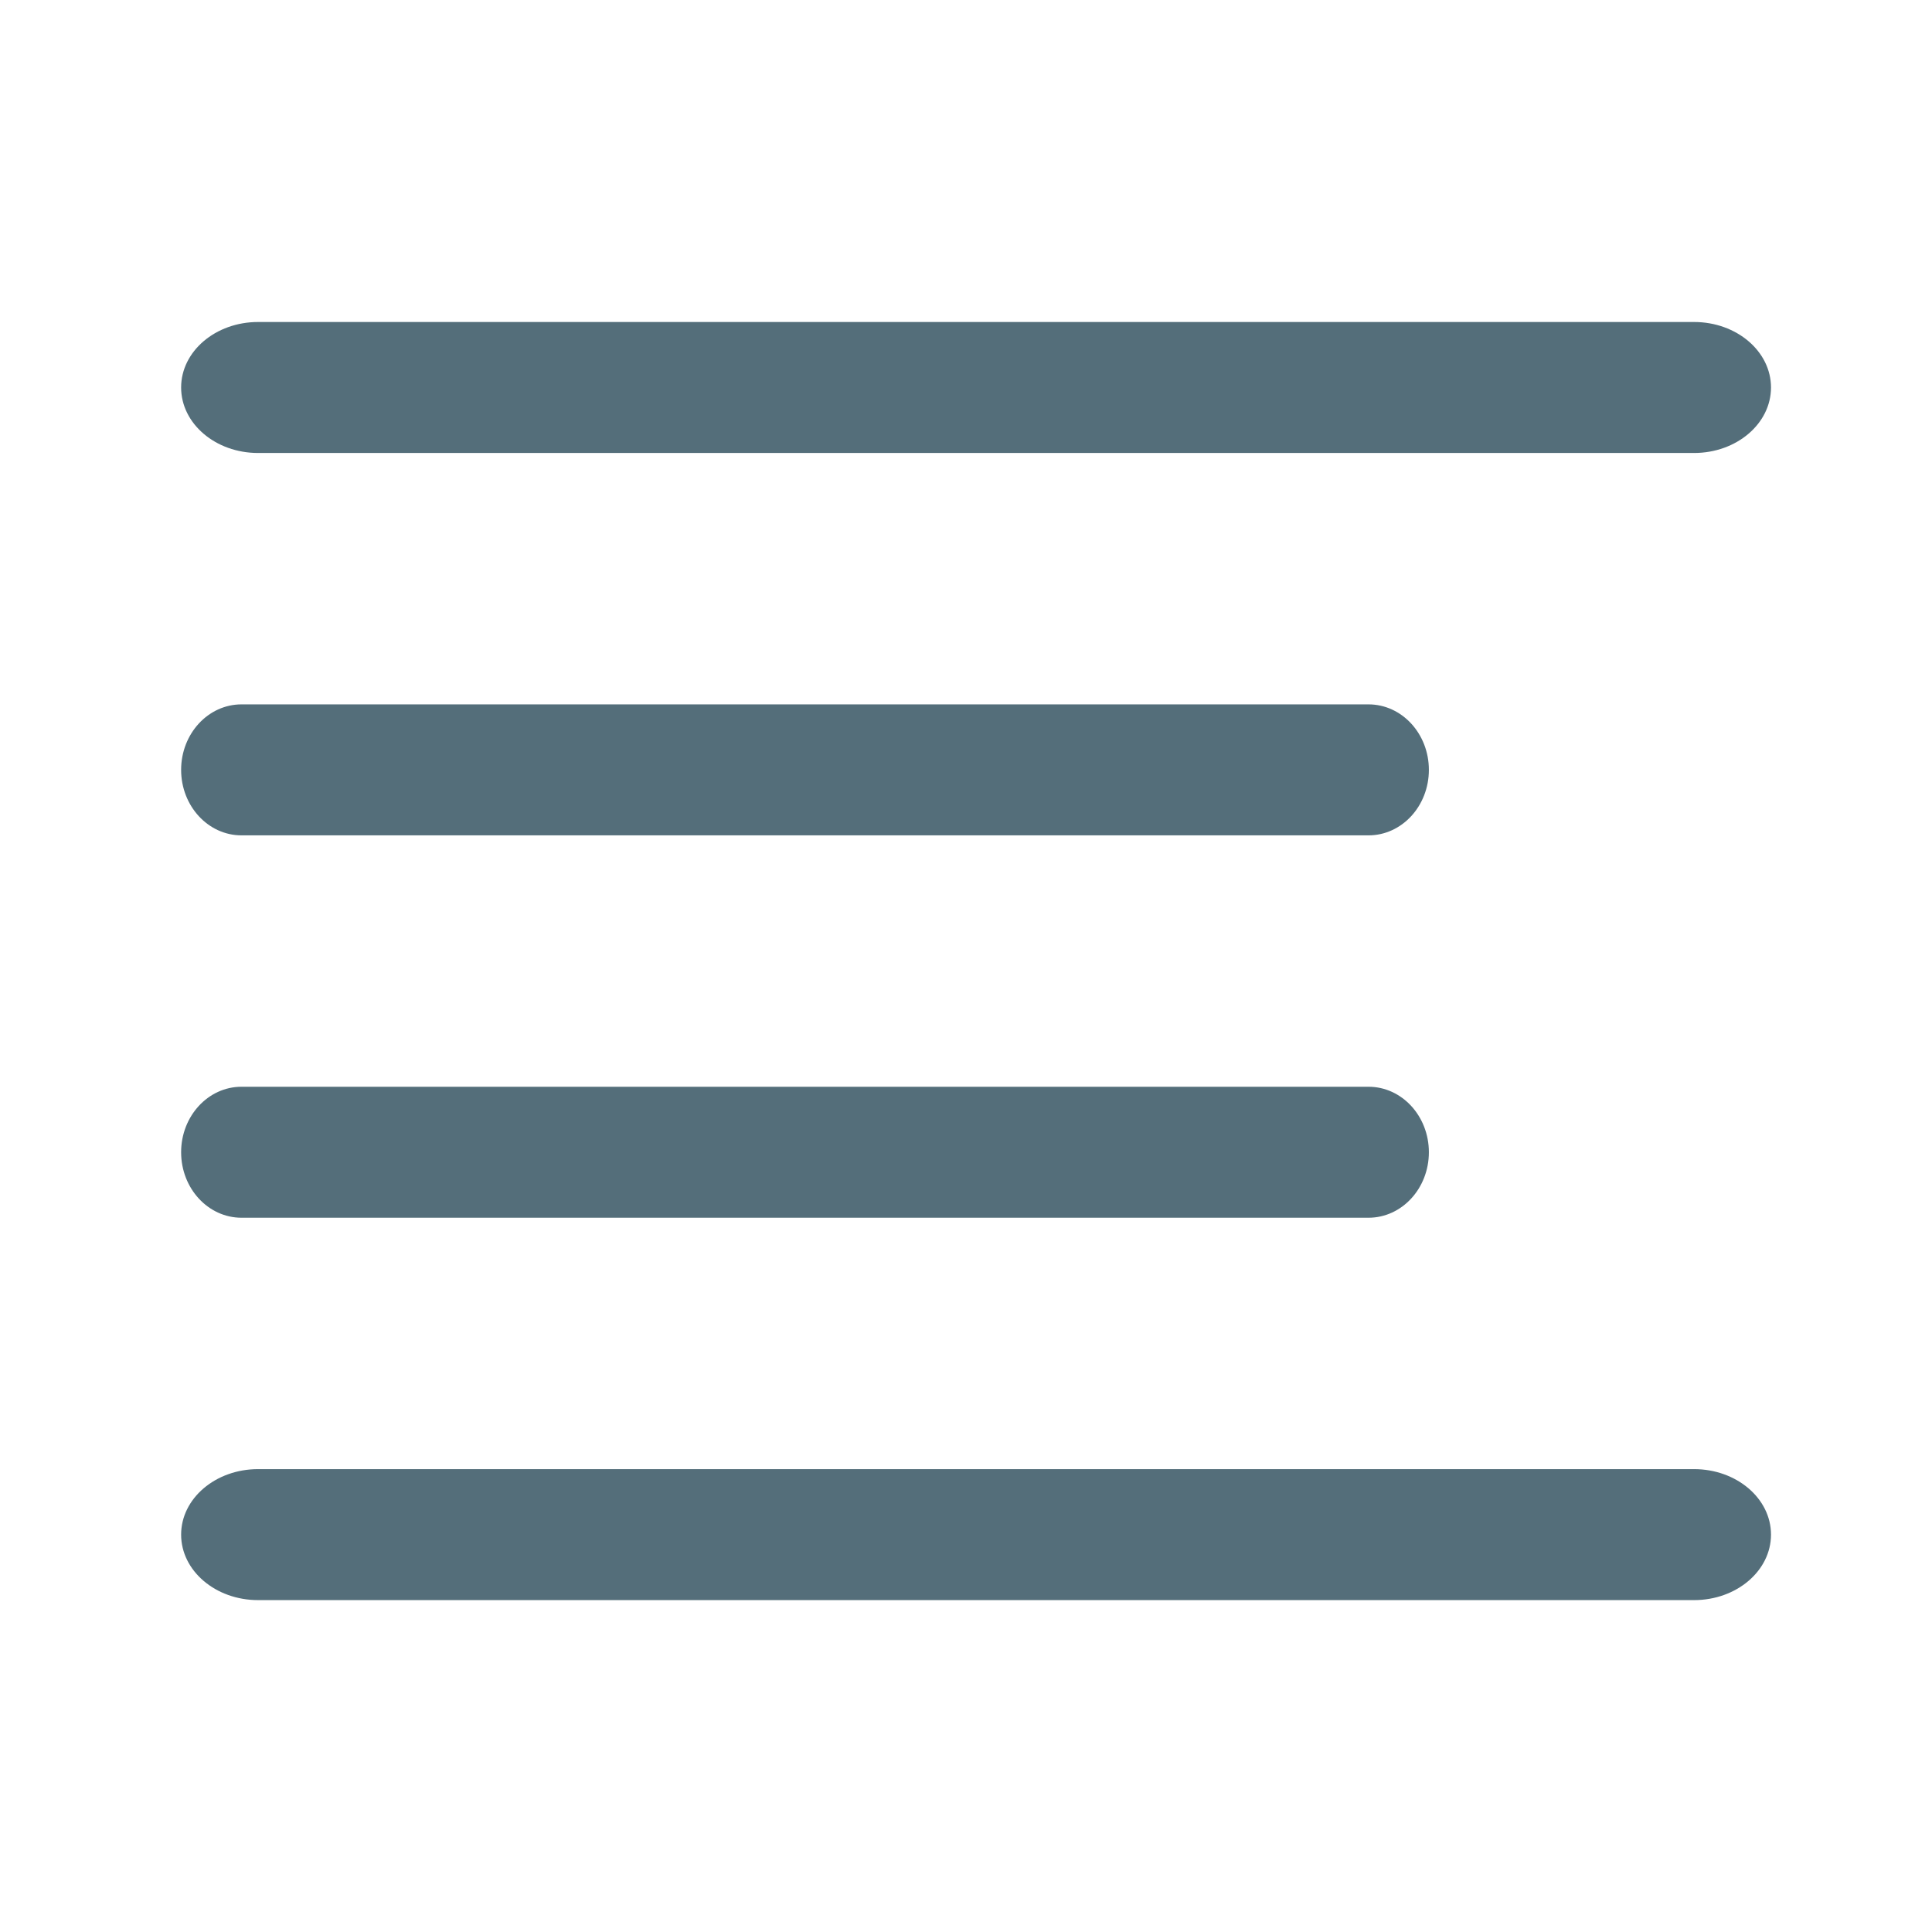<svg width="192" height="192" viewBox="0 0 192 192" fill="none" xmlns="http://www.w3.org/2000/svg">
<path fill-rule="evenodd" clip-rule="evenodd" d="M18 38.508C18 34.914 21.423 32 25.645 32H168.355C172.577 32 176 34.914 176 38.508C176 42.103 172.577 45.017 168.355 45.017H25.645C21.423 45.017 18 42.103 18 38.508Z" fill="#546E7A"/>
<path fill-rule="evenodd" clip-rule="evenodd" d="M18 114.508C18 110.914 20.686 108 24 108H136C139.314 108 142 110.914 142 114.508C142 118.103 139.314 121.017 136 121.017H24C20.686 121.017 18 118.103 18 114.508Z" fill="#546E7A"/>
<path fill-rule="evenodd" clip-rule="evenodd" d="M18 76.508C18 72.914 20.686 70 24 70H136C139.314 70 142 72.914 142 76.508C142 80.103 139.314 83.017 136 83.017H24C20.686 83.017 18 80.103 18 76.508Z" fill="#546E7A"/>
<path fill-rule="evenodd" clip-rule="evenodd" d="M18 152.508C18 148.914 21.423 146 25.645 146H168.355C172.577 146 176 148.914 176 152.508C176 156.103 172.577 159.017 168.355 159.017H25.645C21.423 159.017 18 156.103 18 152.508Z" fill="#546E7A"/>
</svg>
